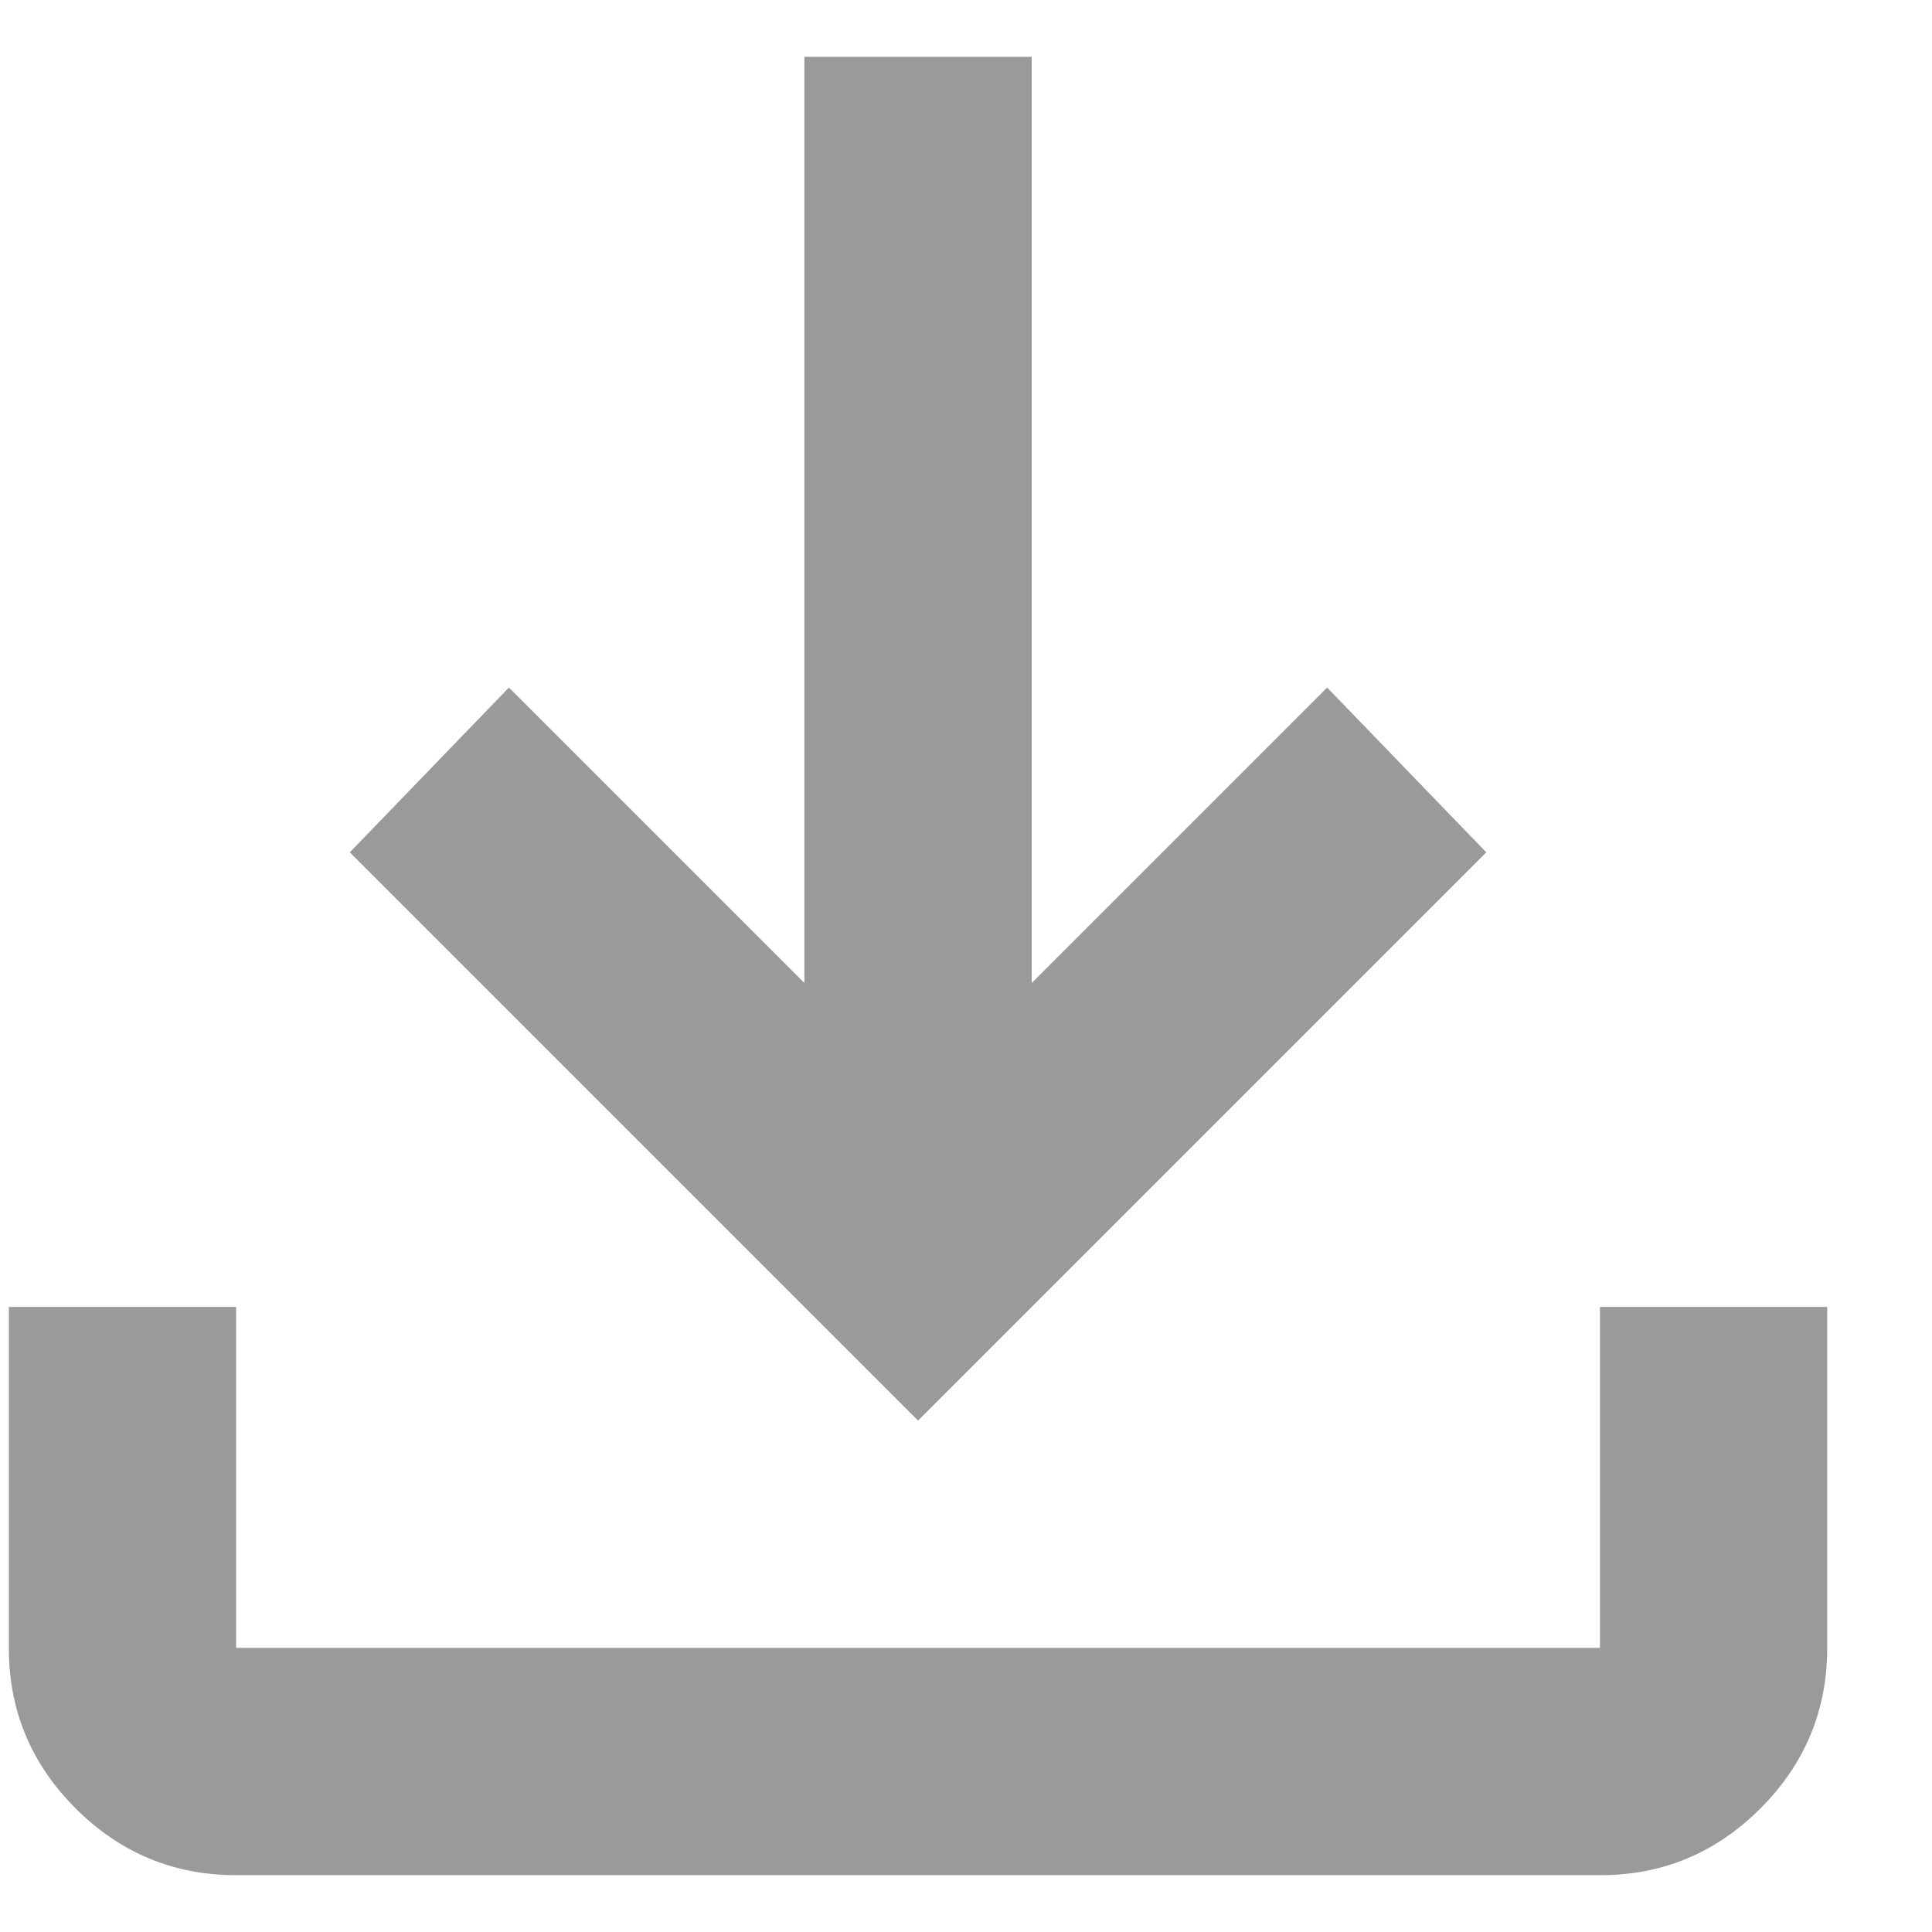 <svg width="17" height="17" viewBox="0 0 17 17" fill="none" xmlns="http://www.w3.org/2000/svg">
  <path d="M2.078 16.5C1.528 16.5 1.057 16.304 0.665 15.912C0.273 15.52 0.077 15.049 0.078 14.5V11.5H2.078V14.5H14.078V11.5H16.078V14.5C16.078 15.05 15.882 15.521 15.49 15.913C15.098 16.305 14.627 16.501 14.078 16.5H2.078ZM8.078 12.5L3.078 7.5L4.478 6.05L7.078 8.65V0.5H9.078V8.65L11.678 6.05L13.078 7.5L8.078 12.5Z" fill="#9A9A9A"/>
</svg>
